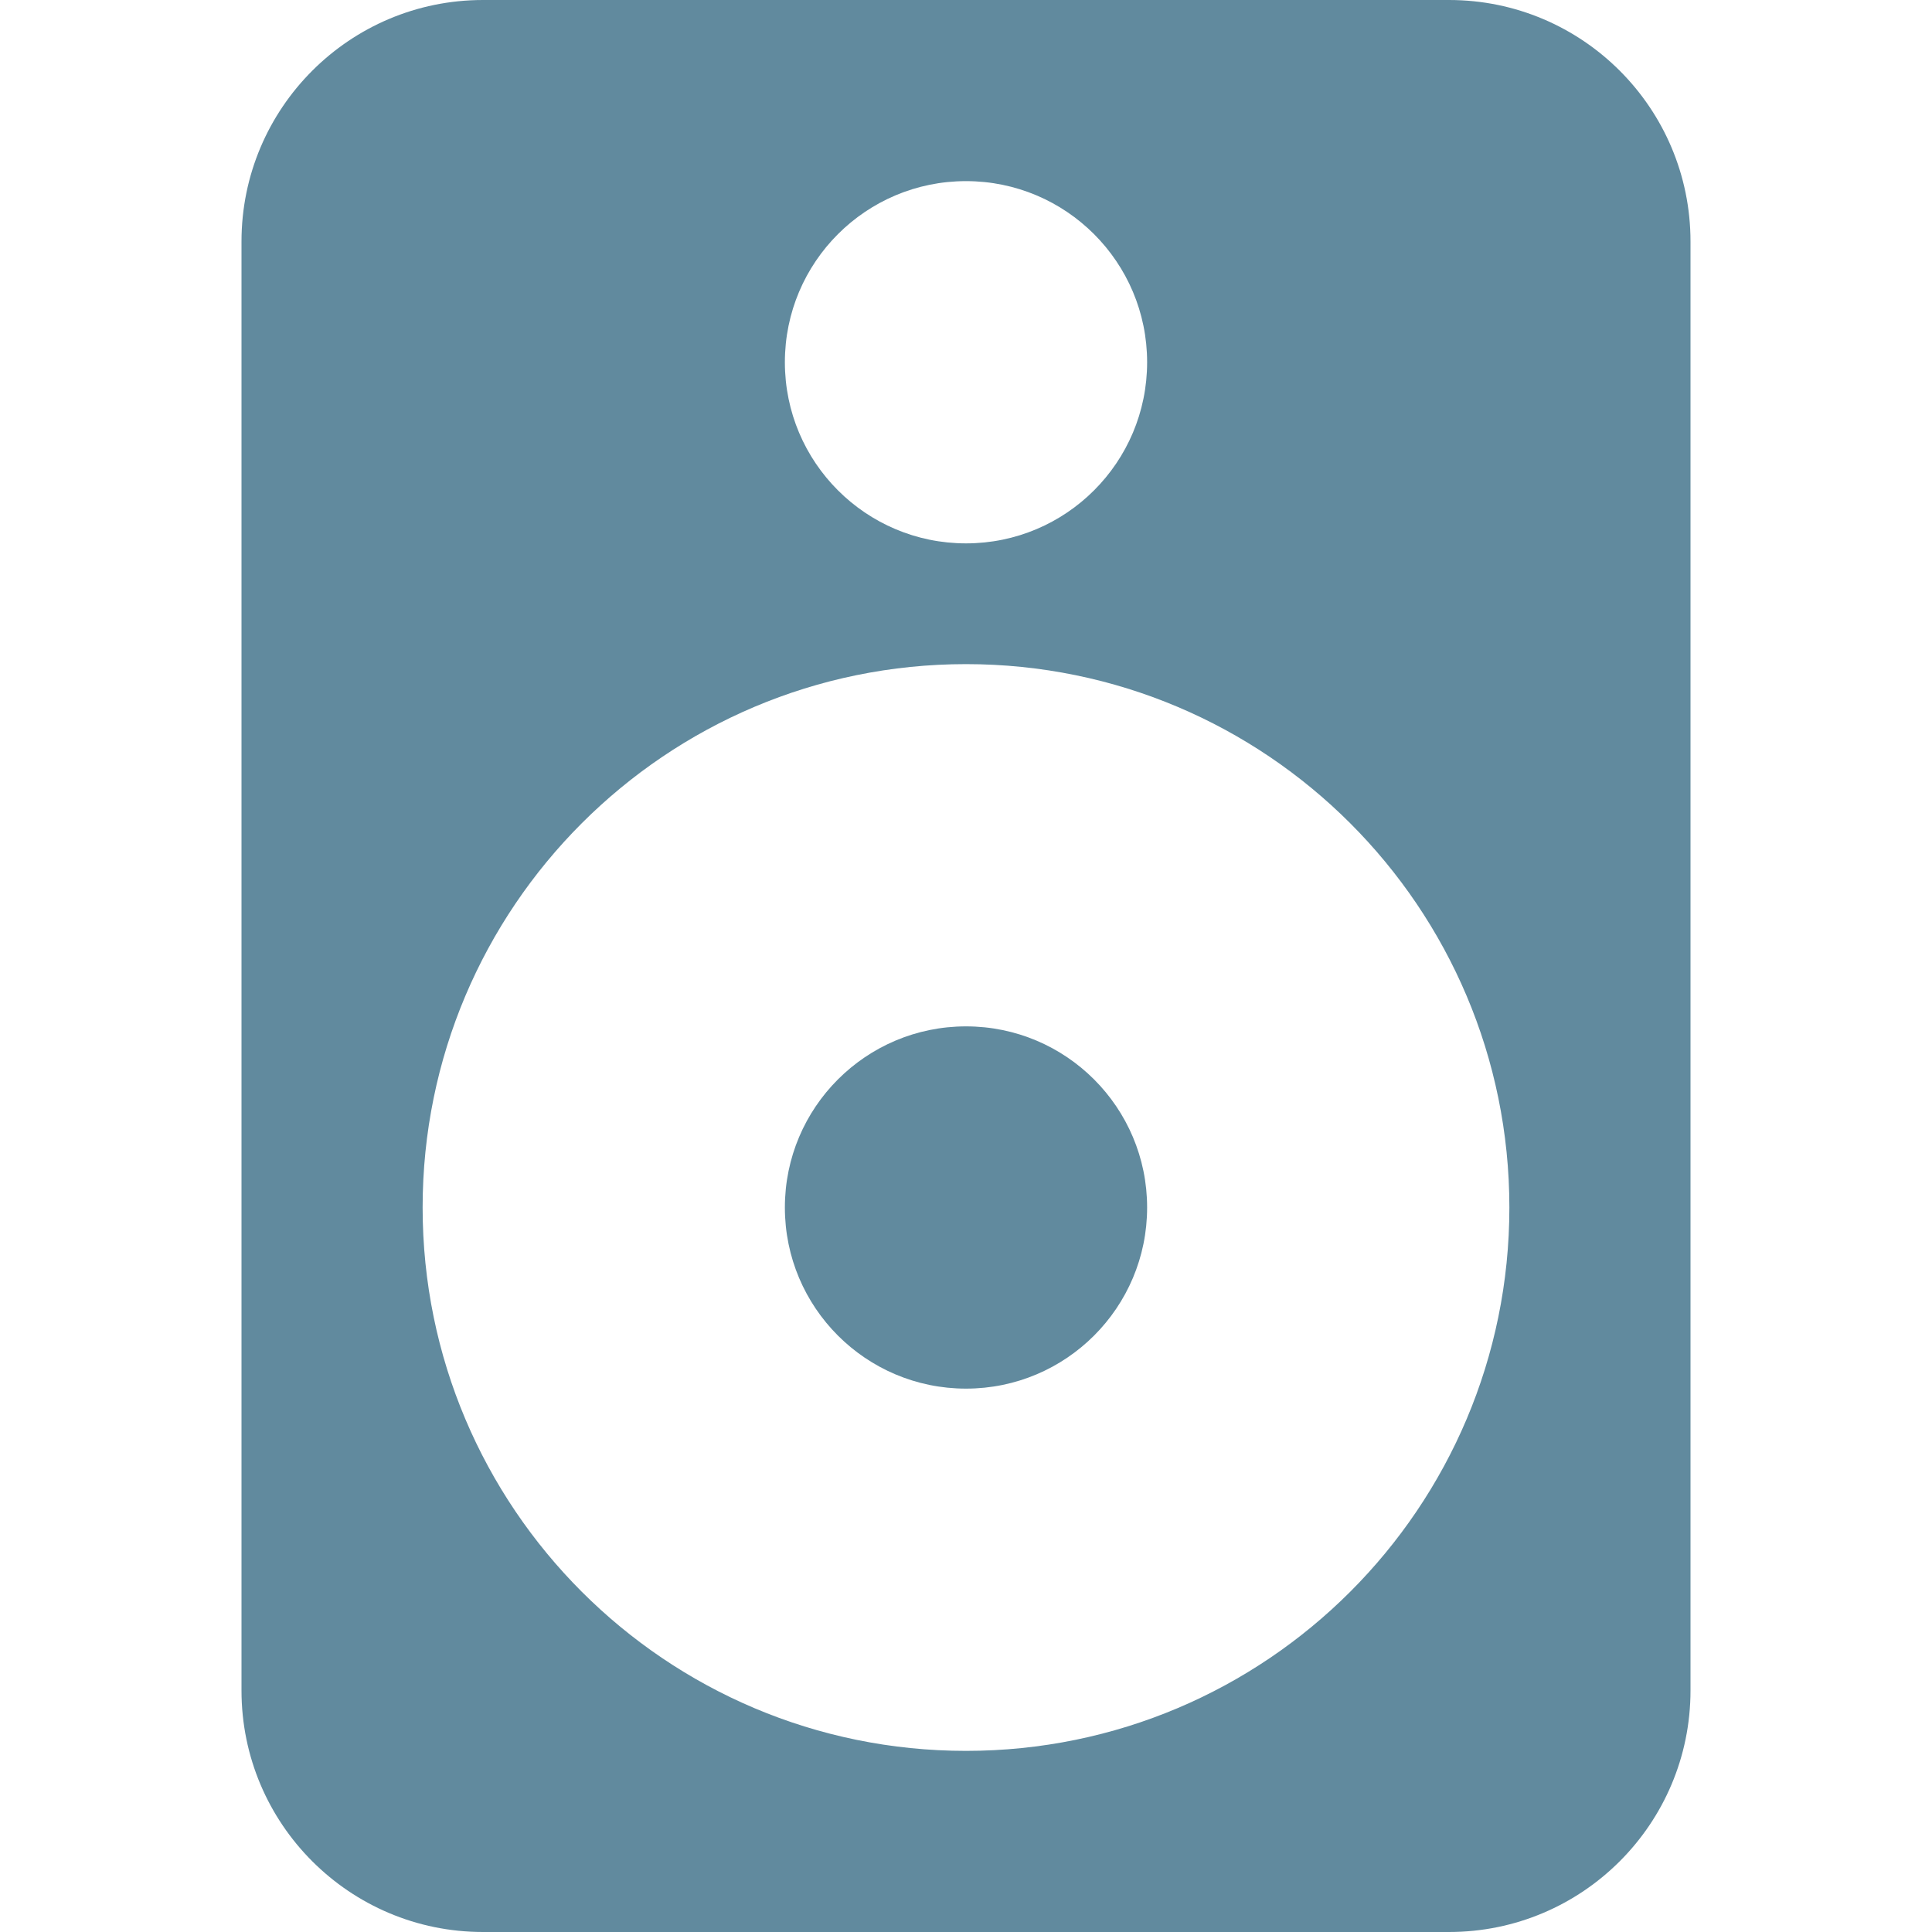 <svg xmlns="http://www.w3.org/2000/svg" width="32" height="32" viewBox="0 0 32 32"><g fill="none" fill-rule="evenodd"><path fill="#618A9E" d="M24,0 C26.209,-4.05812251e-16 28,1.791 28,4 L28,28 C28,30.209 26.209,32 24,32 L8,32 C5.791,32 4,30.209 4,28 L4,4 C4,1.791 5.791,4.05812251e-16 8,0 L24,0 Z M16,11 C11.029,11 7,15.029 7,20 C7,24.971 11.029,29 16,29 C20.971,29 25,24.971 25,20 C25,15.029 20.971,11 16,11 Z M16,3 C14.343,3 13,4.343 13,6 C13,7.657 14.343,9 16,9 C17.657,9 19,7.657 19,6 C19,4.343 17.657,3 16,3 Z"/><circle cx="16" cy="20" r="3" fill="#618A9E"/></g></svg>